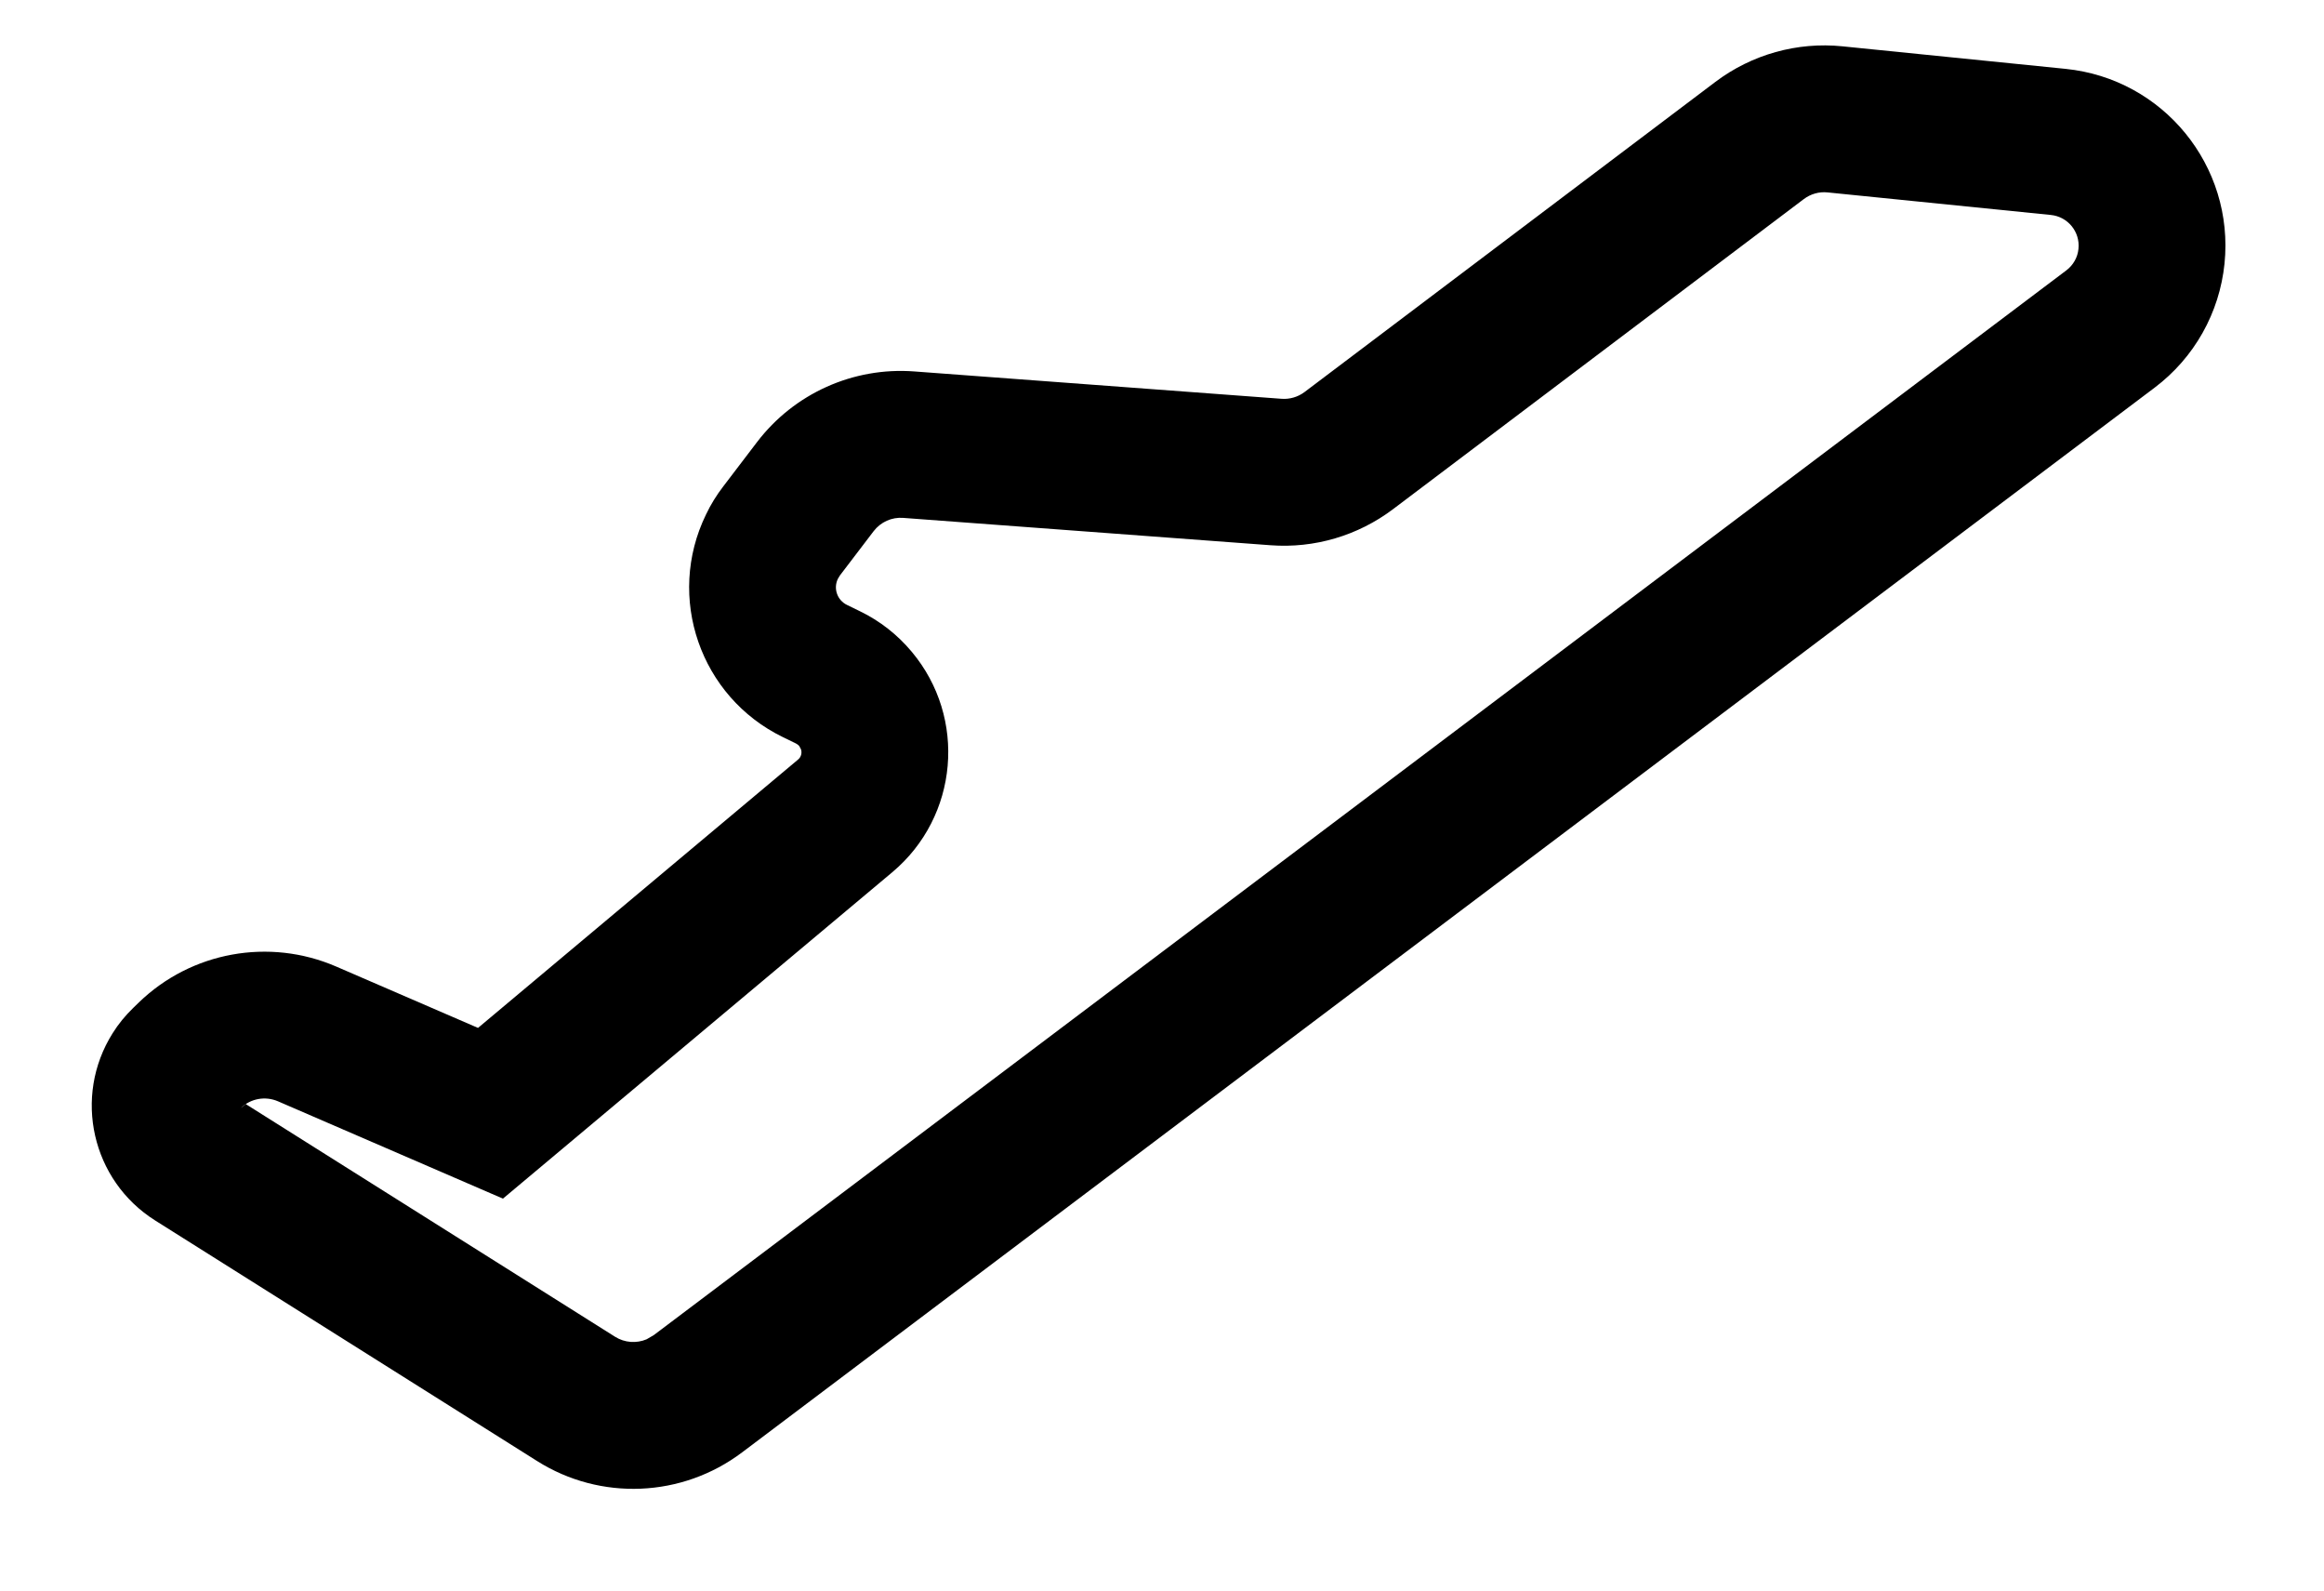 <svg xmlns="http://www.w3.org/2000/svg" viewBox="0 0 19 13">
  <path d="M7.831,2.055 L7.393,2.178 C7.306,2.202 7.221,2.235 7.141,2.277 C6.471,2.619 6.207,3.439 6.549,4.108 L6.603,4.214 C6.608,4.224 6.611,4.235 6.612,4.246 L6.607,4.277 C6.597,4.306 6.57,4.328 6.537,4.329 L3.128,4.506 L2.504,3.408 C2.209,2.889 1.631,2.598 1.039,2.671 L0.975,2.679 C0.886,2.69 0.799,2.711 0.716,2.743 C0.143,2.961 -0.145,3.602 0.073,4.175 L1.383,7.623 C1.6,8.197 2.15,8.576 2.764,8.576 L17.225,8.576 C17.63,8.576 18.016,8.407 18.291,8.11 C18.836,7.521 18.8,6.602 18.211,6.057 L16.865,4.812 C16.592,4.559 16.233,4.419 15.861,4.419 L11.652,4.422 C11.585,4.422 11.519,4.397 11.469,4.353 L9.205,2.367 C8.829,2.037 8.312,1.92 7.831,2.055 Z M8.155,3.21 C8.246,3.185 8.343,3.207 8.413,3.269 L10.677,5.255 C10.947,5.492 11.294,5.622 11.653,5.622 L15.861,5.619 C15.931,5.619 15.999,5.645 16.05,5.693 L17.396,6.938 C17.499,7.033 17.505,7.193 17.41,7.295 C17.363,7.347 17.295,7.376 17.225,7.376 L2.764,7.376 L2.697,7.368 C2.61,7.346 2.537,7.283 2.504,7.197 L1.237,3.861 L1.185,3.862 C1.297,3.848 1.405,3.903 1.461,4.001 L2.451,5.743 L6.599,5.528 C7.305,5.491 7.847,4.889 7.81,4.184 C7.801,4.003 7.754,3.827 7.672,3.667 L7.618,3.561 C7.577,3.482 7.608,3.385 7.687,3.345 L7.717,3.333 L8.155,3.21 Z" transform="rotate(-37 9.339 5.288)"/>
</svg>